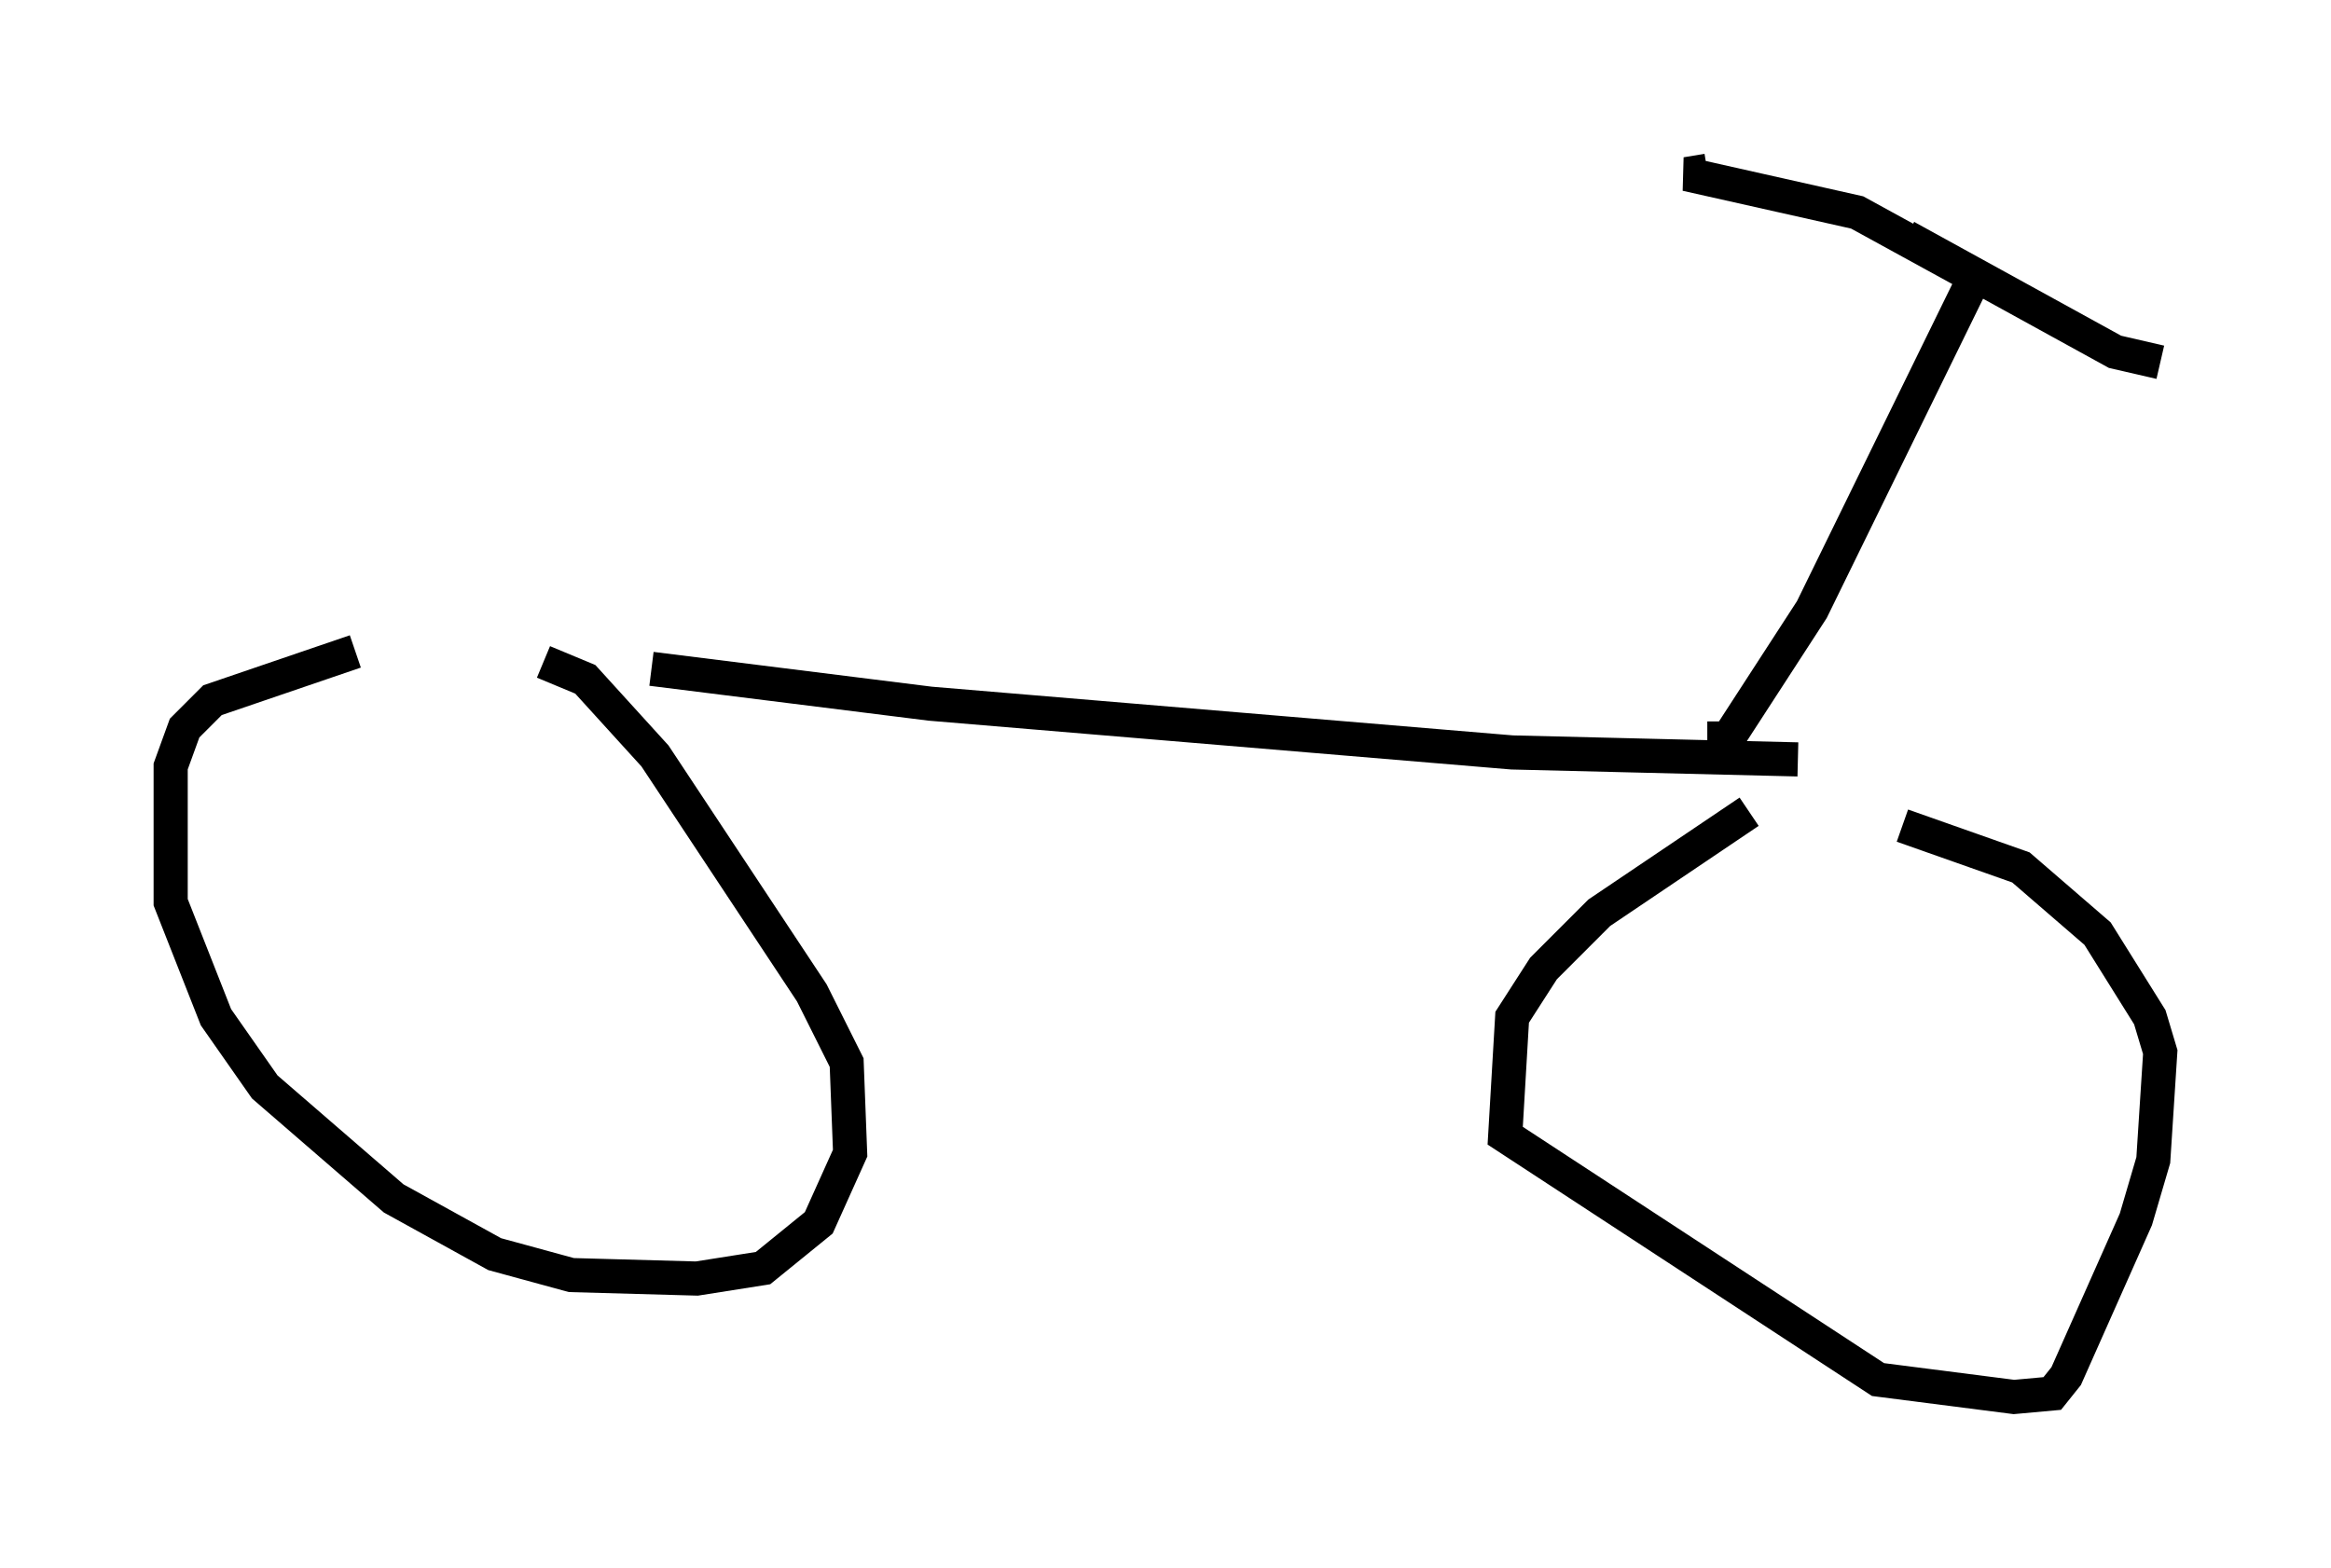 <?xml version="1.0" encoding="utf-8" ?>
<svg baseProfile="full" height="45.934" version="1.1" width="68.29" xmlns="http://www.w3.org/2000/svg" xmlns:ev="http://www.w3.org/2001/xml-events" xmlns:xlink="http://www.w3.org/1999/xlink"><defs /><rect fill="white" height="45.934" width="68.29" x="0" y="0" /><path d="M16.331, 19.19 m-5.921, -0.102 l-4.185, 1.429 -0.817, 0.817 l-0.408, 1.123 0.0, 3.981 l1.327, 3.369 1.429, 2.042 l3.777, 3.267 2.96, 1.633 l2.246, 0.613 3.675, 0.102 l1.94, -0.306 1.633, -1.327 l0.919, -2.042 -0.102, -2.654 l-1.021, -2.042 -4.594, -6.942 l-2.042, -2.246 -1.225, -0.51 m35.321, 4.39 l-4.39, 2.96 -1.633, 1.633 l-0.919, 1.429 -0.204, 3.471 l10.923, 7.146 3.981, 0.51 l1.123, -0.102 0.408, -0.51 l2.042, -4.594 0.51, -1.735 l0.204, -3.165 -0.306, -1.021 l-1.531, -2.45 -2.246, -1.94 l-3.471, -1.225 m-36.648, -4.594 l8.167, 1.021 17.048, 1.429 l8.371, 0.204 m-2.654, -0.613 l0.613, 0.0 2.45, -3.777 l4.798, -9.8 m-0.306, -0.102 l-3.165, -1.735 -5.002, -1.123 l0.613, -0.102 m5.819, 1.94 l6.125, 3.369 1.327, 0.306 " fill="none" stroke="black" stroke-width="1" /></svg>
